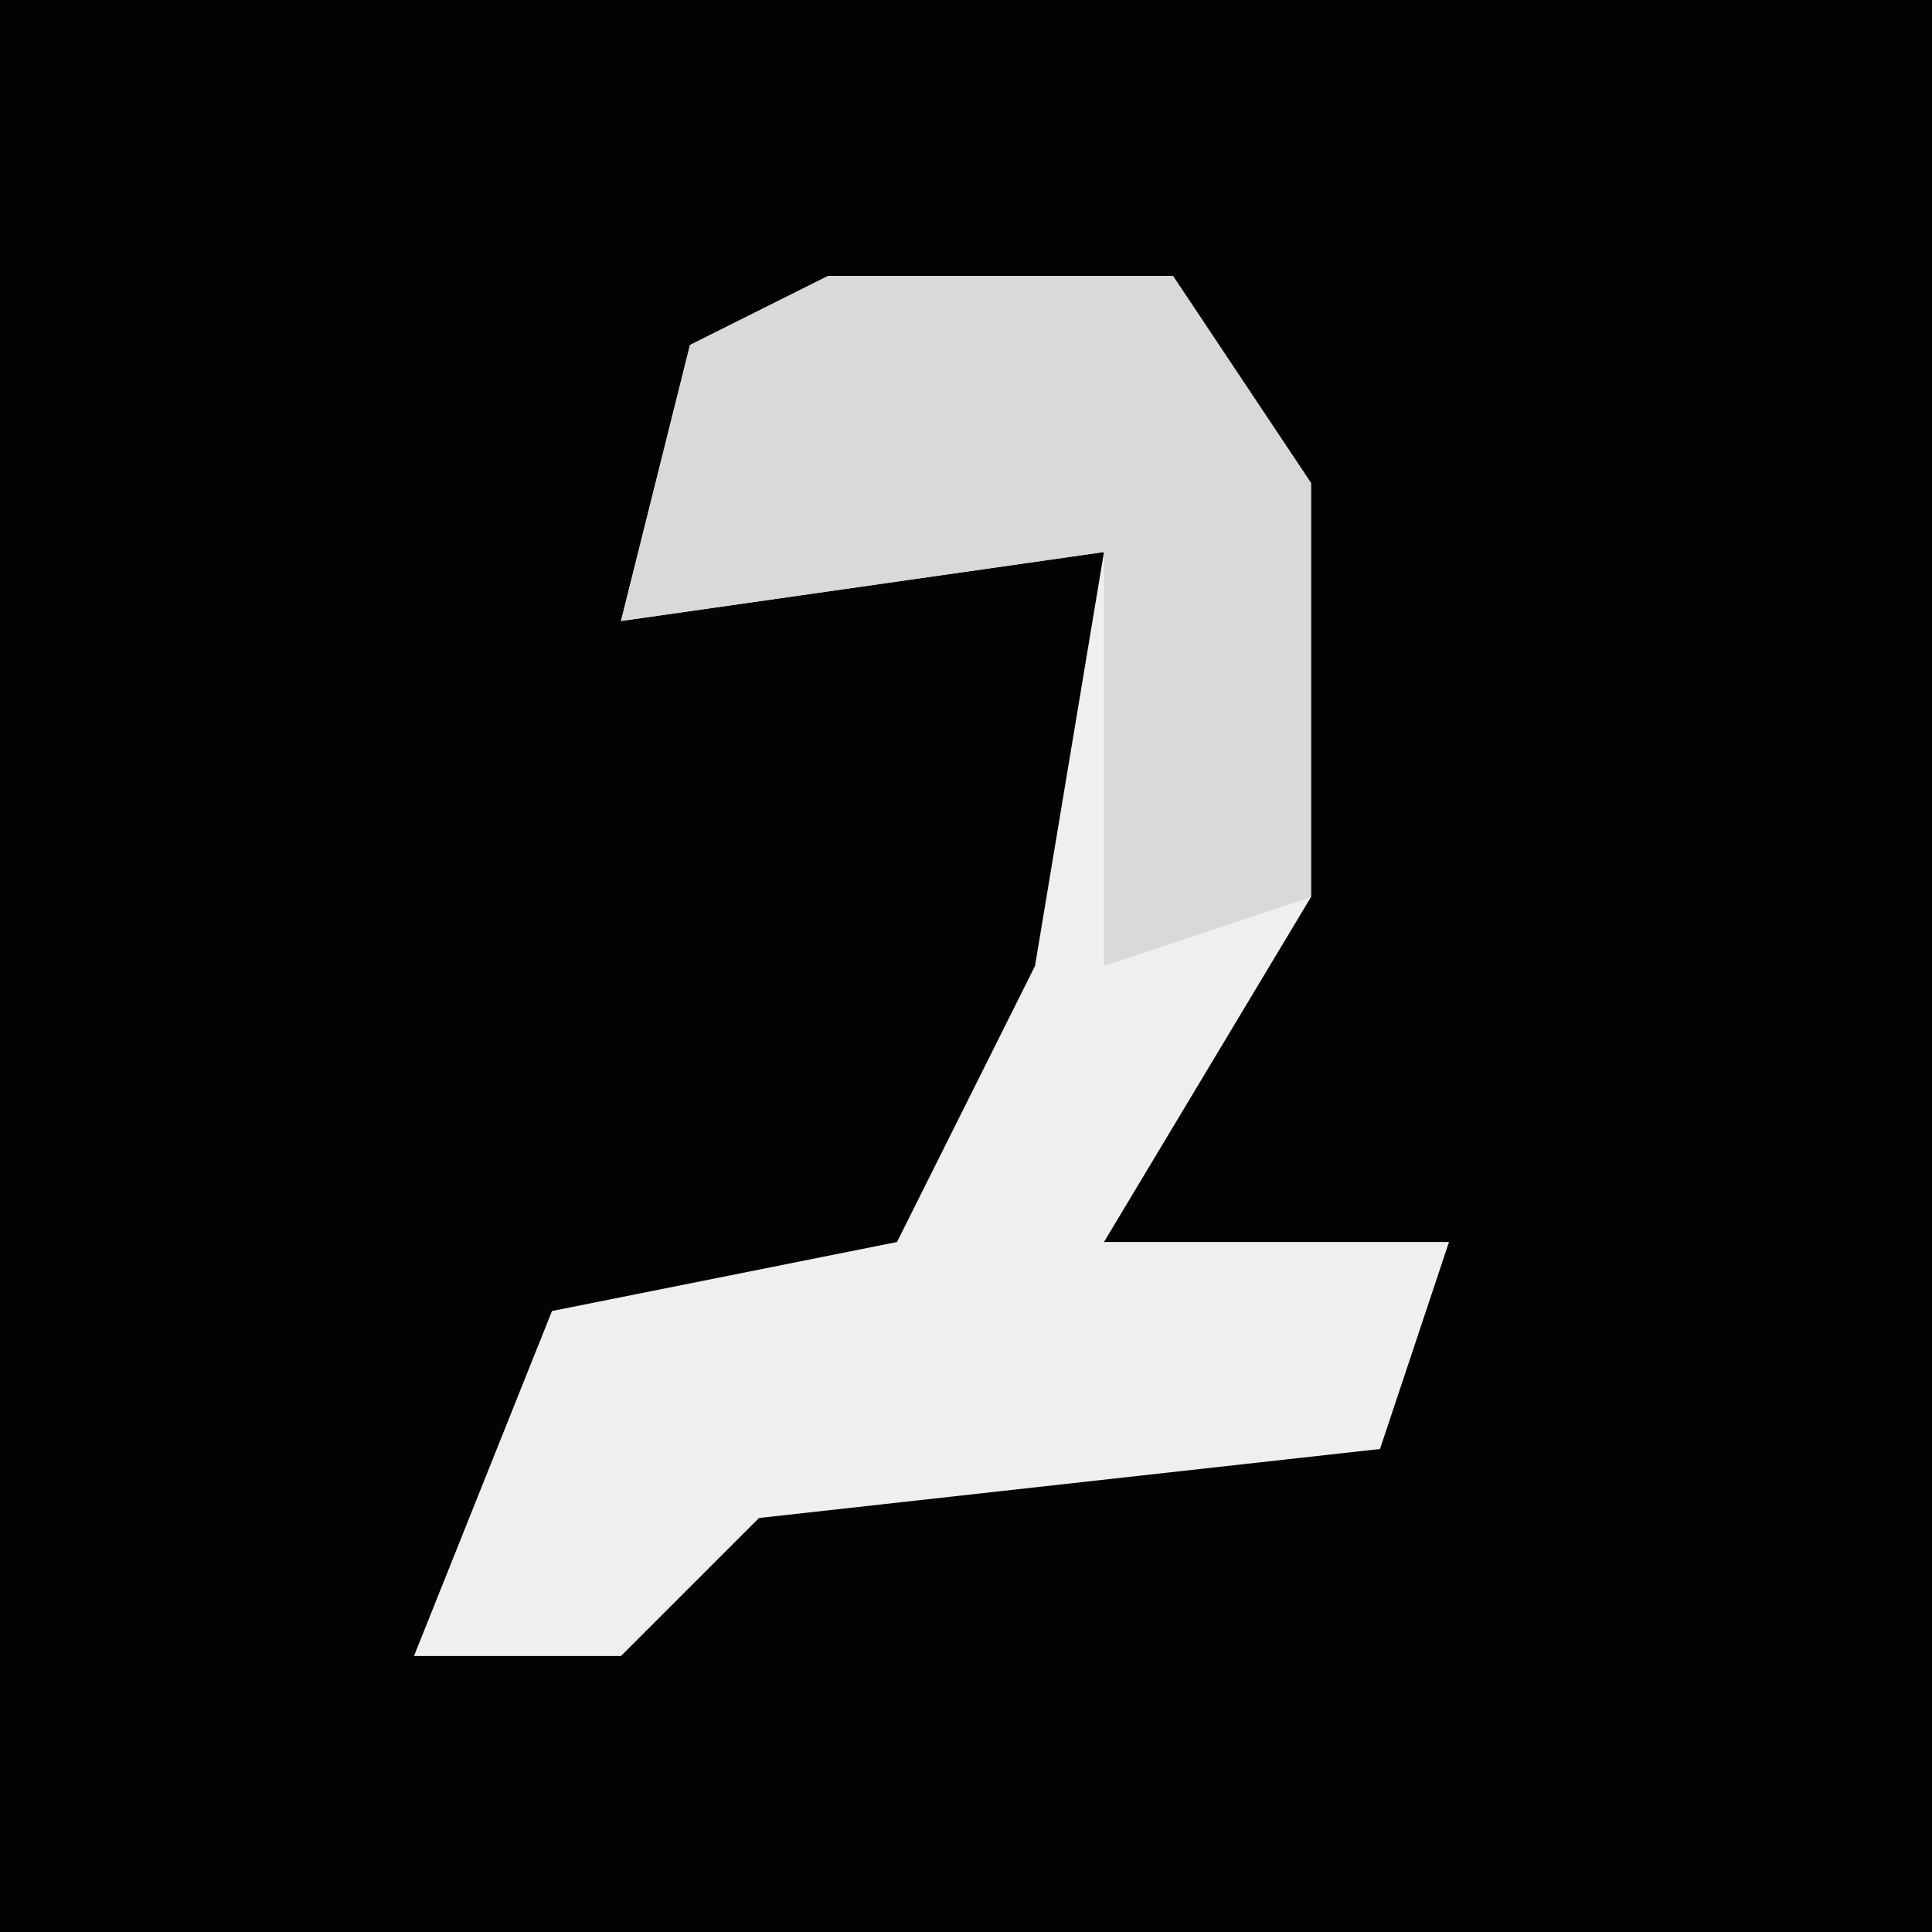 <?xml version="1.0" encoding="UTF-8"?>
<svg version="1.1" xmlns="http://www.w3.org/2000/svg" width="28" height="28">
<path d="M0,0 L28,0 L28,28 L0,28 Z " fill="#030303" transform="translate(0,0)"/>
<path d="M0,0 L5,0 L7,3 L7,9 L4,14 L9,14 L8,17 L-1,18 L-3,20 L-6,20 L-4,15 L1,14 L3,10 L4,4 L-3,5 L-2,1 Z " fill="#EFEFEF" transform="translate(12,4)"/>
<path d="M0,0 L5,0 L7,3 L7,9 L4,10 L4,4 L-3,5 L-2,1 Z " fill="#D9D9D9" transform="translate(12,4)"/>
</svg>
